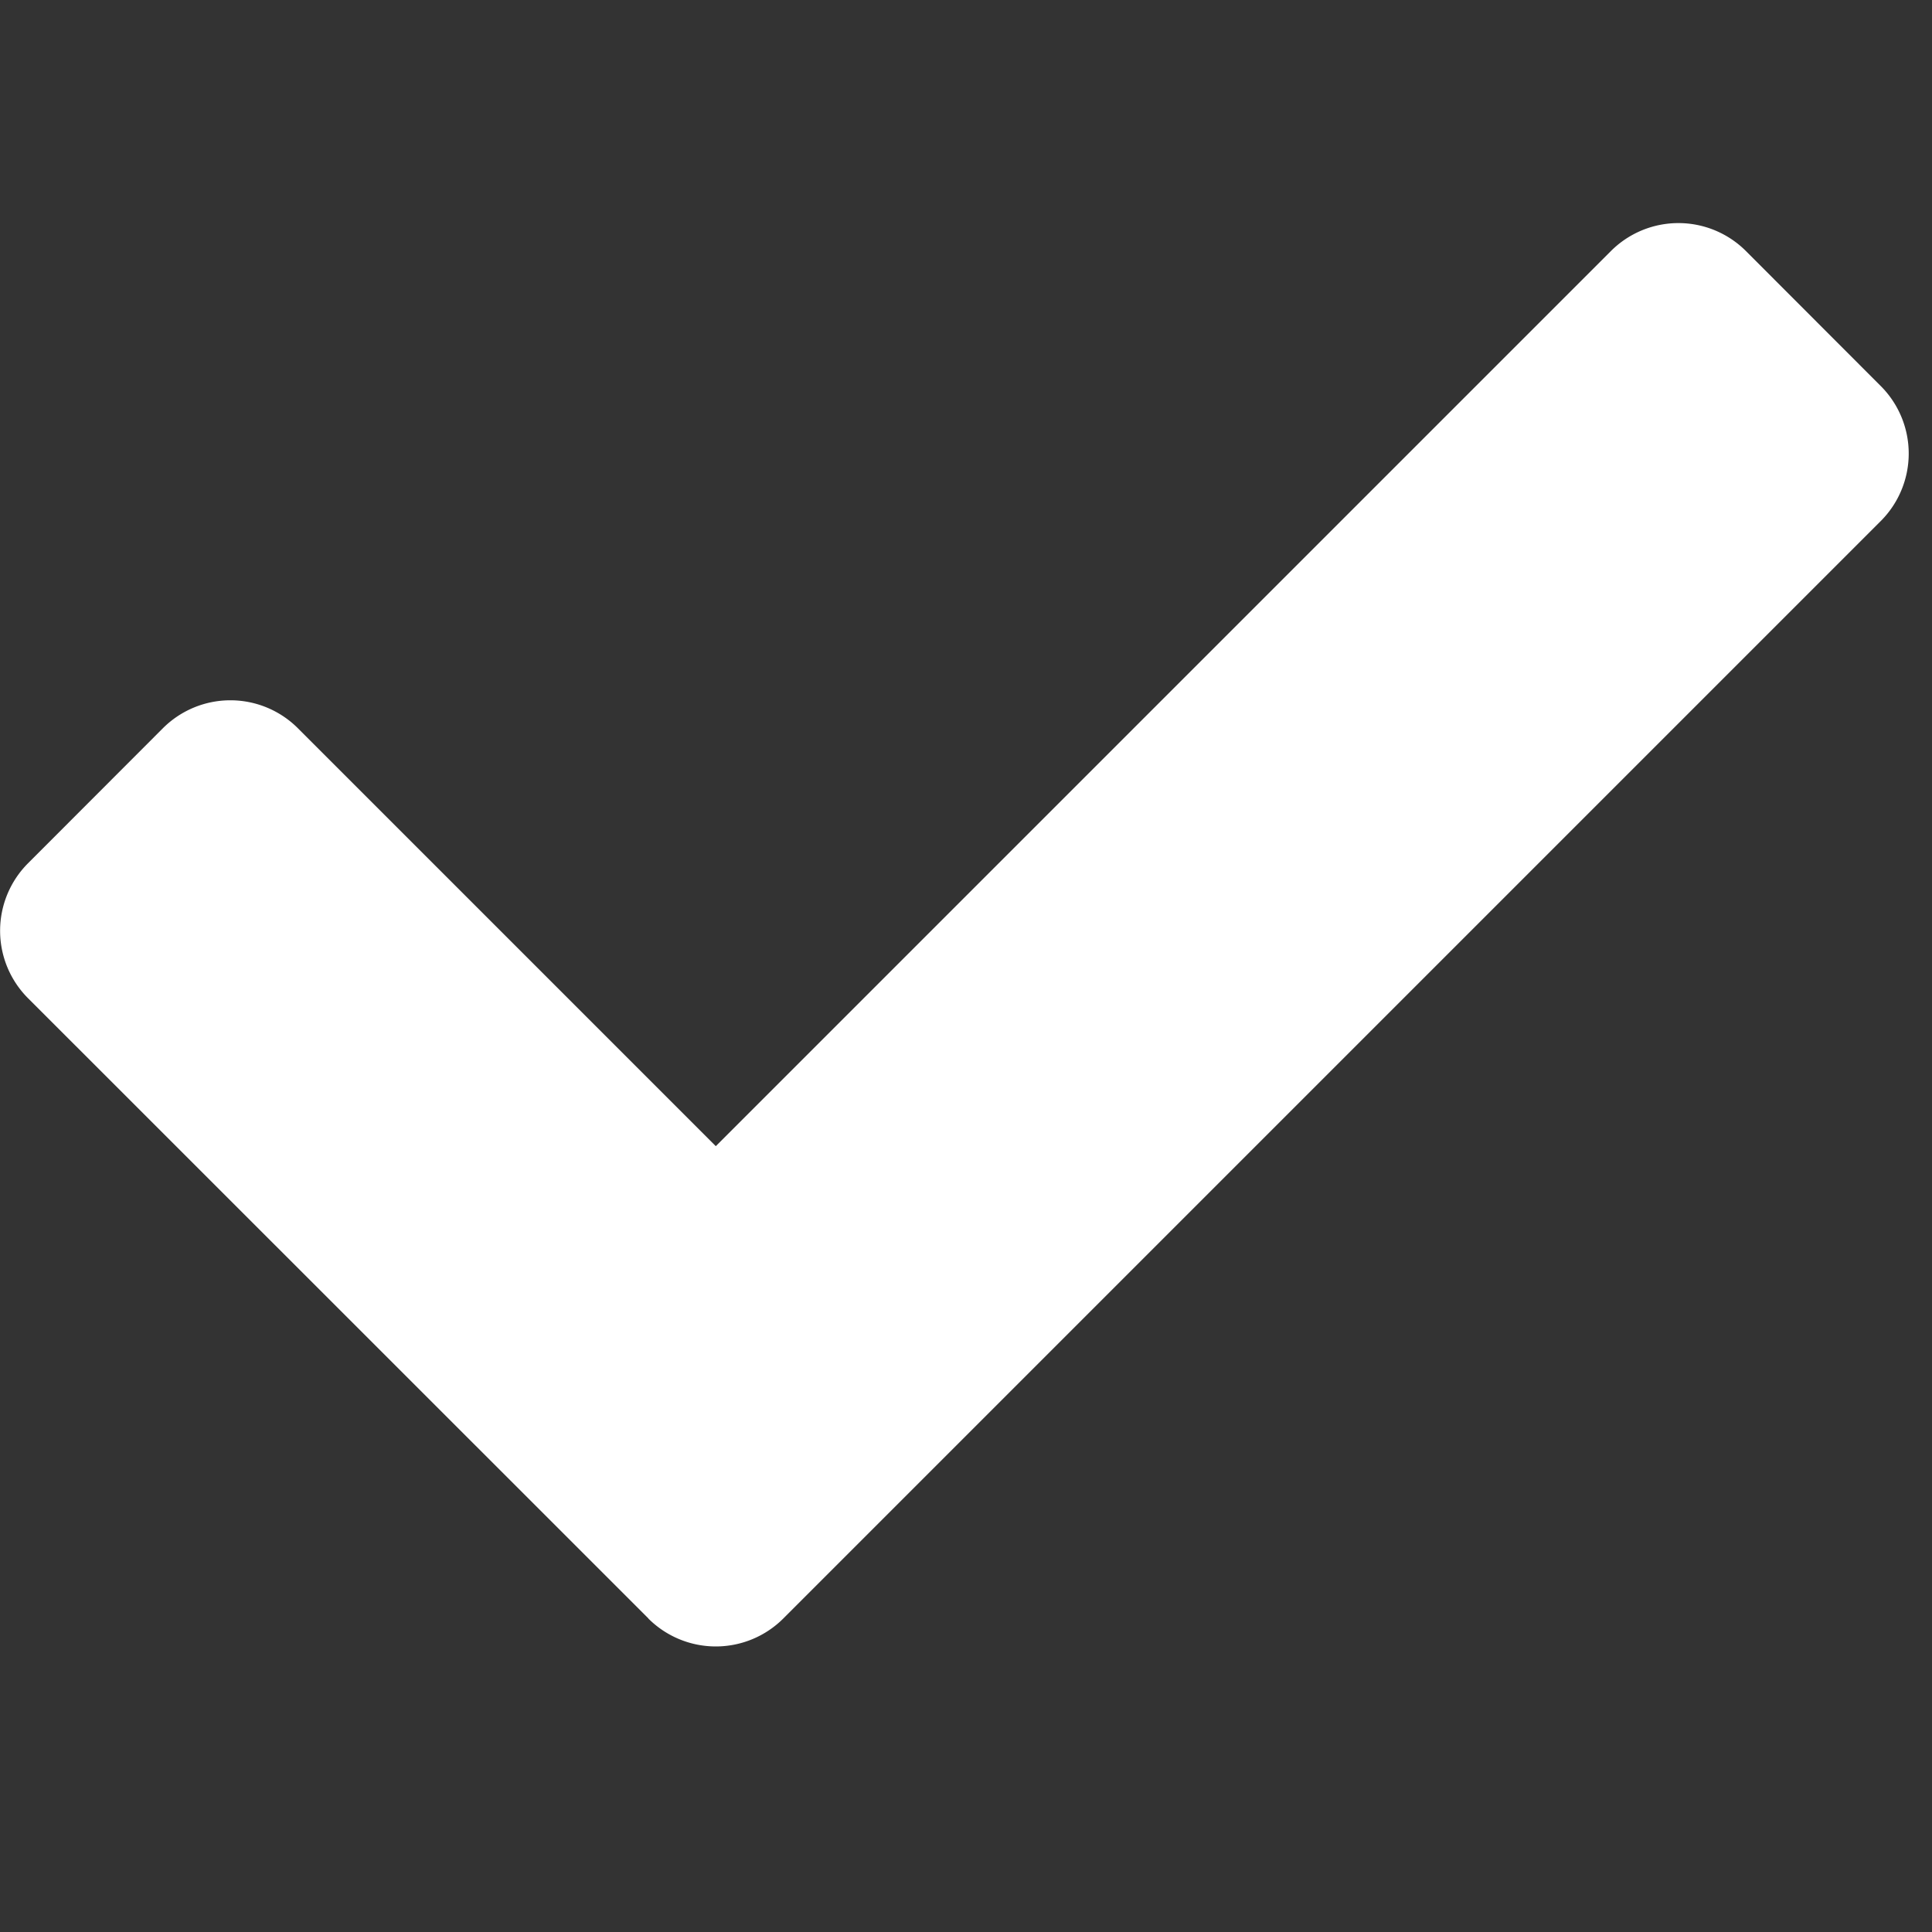 <svg xmlns="http://www.w3.org/2000/svg" viewBox="0 0 12 12">
  <rect x="0" y="0" width="12" height="12" fill="#333333" stroke="none"/>
  <path fill="#fff" d="M4.027 10.052.174 6.2a.593.593 0 0 1 0-.838l.838-.839a.593.593 0 0 1 .838 0l2.596 2.596 5.56-5.56a.593.593 0 0 1 .838 0l.838.839a.593.593 0 0 1 0 .838l-6.817 6.817a.593.593 0 0 1-.838 0Z"/>
</svg>
